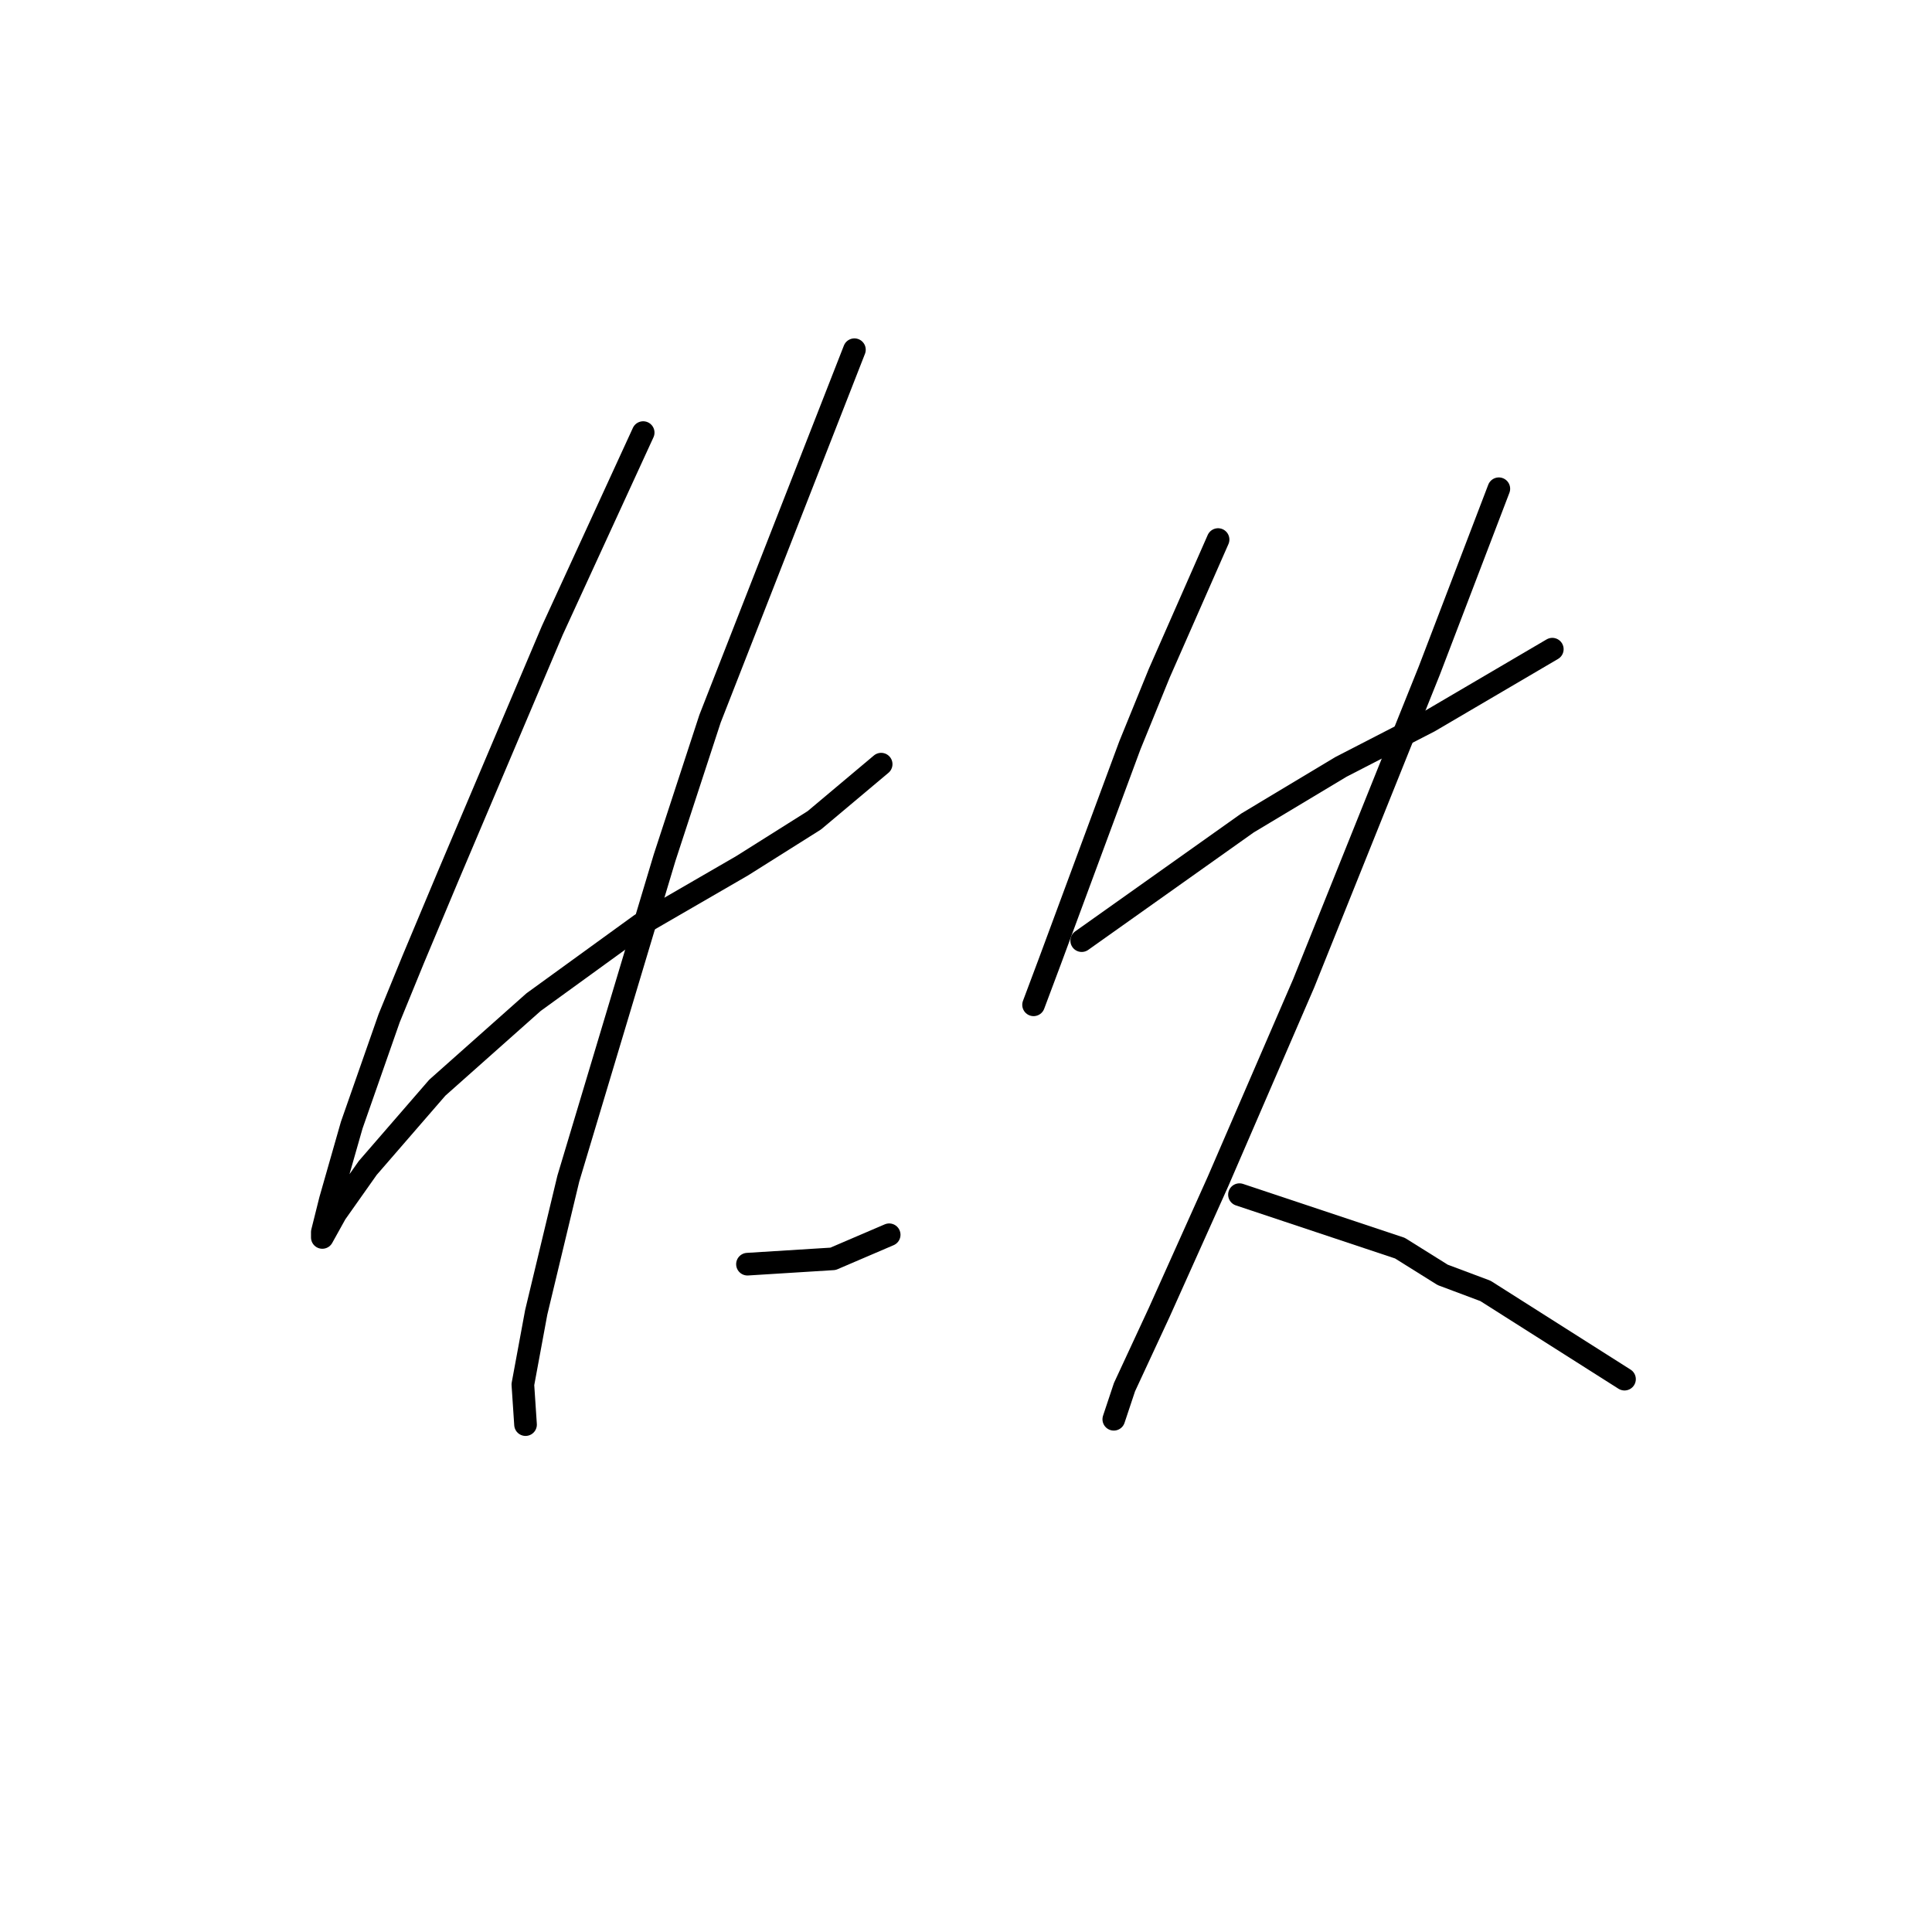 <?xml version="1.0" standalone="no"?>
    <svg width="256" height="256" xmlns="http://www.w3.org/2000/svg" version="1.1">
    <polyline stroke="black" stroke-width="3" stroke-linecap="round" fill="transparent" stroke-linejoin="round" points="85.225 57.321 79.202 70.431 73.179 83.54 59.361 116.136 54.755 127.119 51.566 134.914 46.606 149.086 43.772 159.007 42.709 163.258 42.709 163.967 44.48 160.778 48.732 154.755 57.944 144.126 70.699 132.788 84.871 122.513 98.335 114.719 107.901 108.695 116.758 101.255 116.758 101.255 " />
        <polyline stroke="black" stroke-width="3" stroke-linecap="round" fill="transparent" stroke-linejoin="round" points="113.215 46.338 103.649 70.785 94.083 95.232 88.06 113.656 75.305 156.172 71.053 173.888 69.282 183.454 69.636 188.768 69.636 188.768 " />
        <polyline stroke="black" stroke-width="3" stroke-linecap="round" fill="transparent" stroke-linejoin="round" points="99.043 167.51 104.712 167.156 110.381 166.802 117.821 163.613 117.821 163.613 " />
        <polyline stroke="black" stroke-width="3" stroke-linecap="round" fill="transparent" stroke-linejoin="round" points="161.401 71.494 157.504 80.351 153.606 89.209 149.709 98.775 139.08 127.474 136.954 133.143 136.954 133.143 " />
        <polyline stroke="black" stroke-width="3" stroke-linecap="round" fill="transparent" stroke-linejoin="round" points="143.331 124.639 154.315 116.845 165.298 109.05 177.699 101.609 189.391 95.586 205.689 86.02 205.689 86.02 " />
        <polyline stroke="black" stroke-width="3" stroke-linecap="round" fill="transparent" stroke-linejoin="round" points="198.603 64.762 193.997 76.808 189.391 88.854 172.739 130.308 161.401 156.527 153.606 173.888 149 183.808 147.583 188.06 147.583 188.06 " />
        <polyline stroke="black" stroke-width="3" stroke-linecap="round" fill="transparent" stroke-linejoin="round" points="164.235 158.298 174.864 161.841 185.494 165.384 191.162 168.927 196.831 171.053 215.255 182.745 215.255 182.745 " />
        </svg>